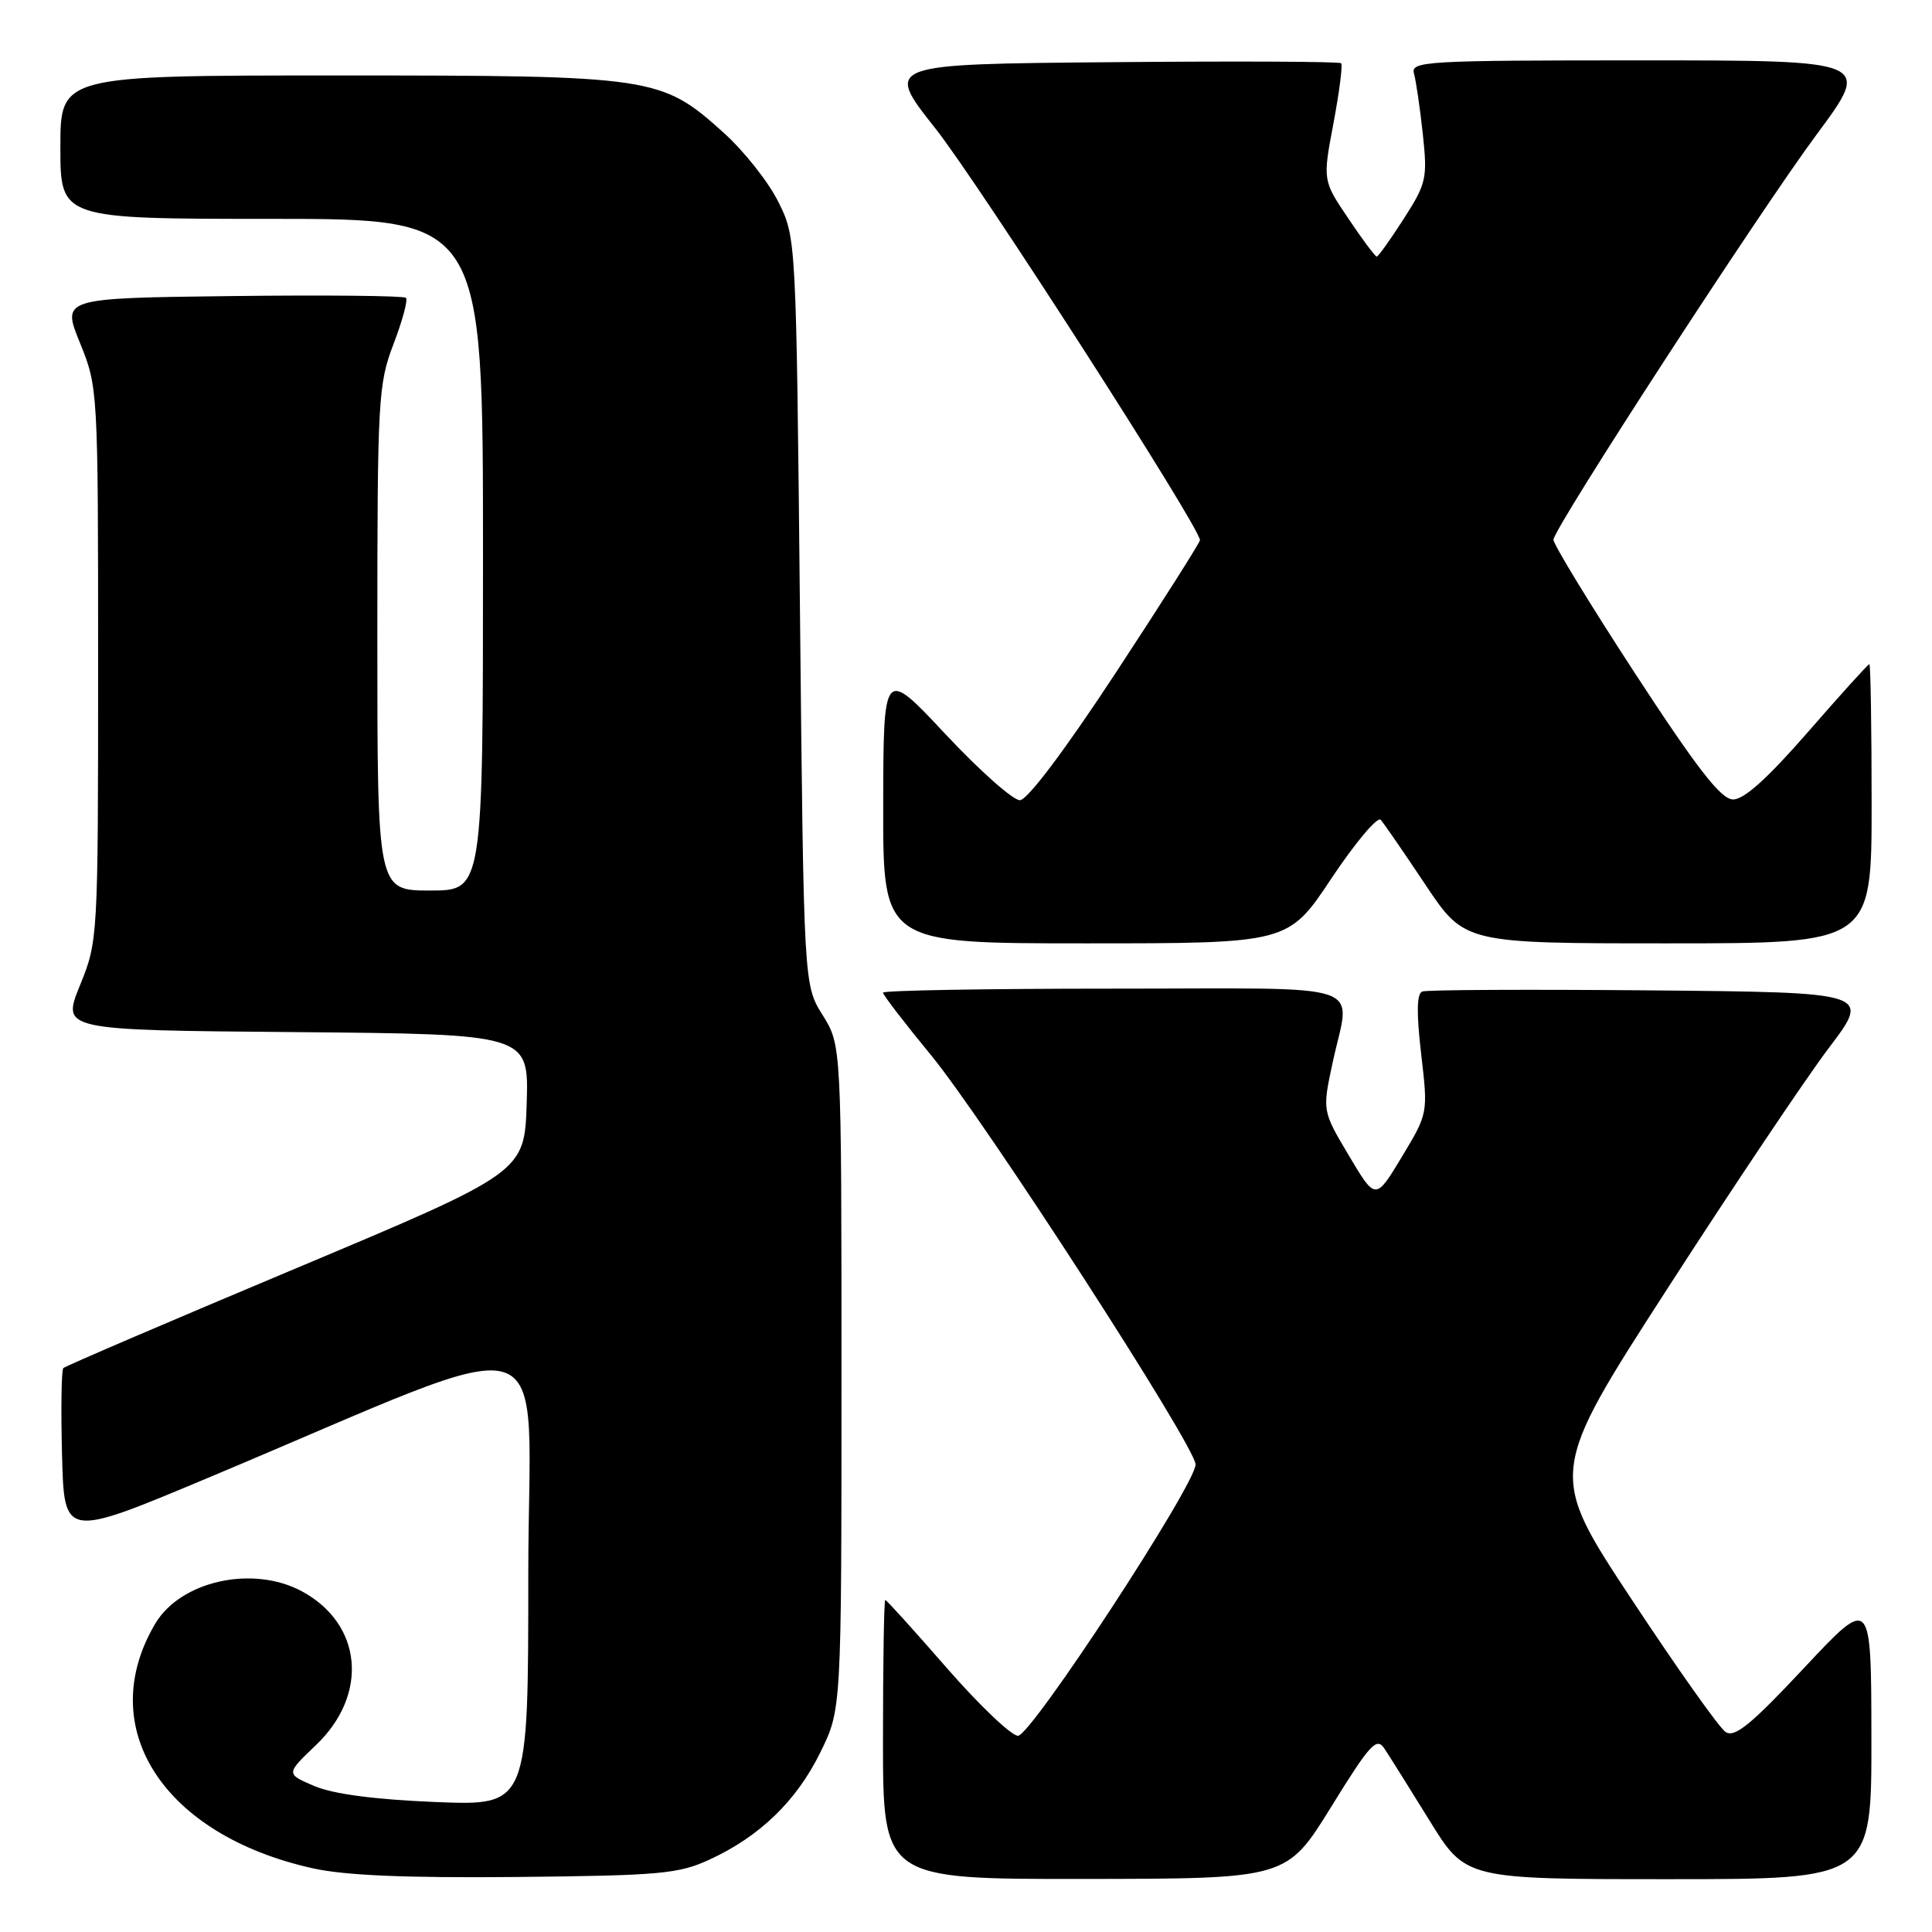 <?xml version="1.0" encoding="UTF-8" standalone="no"?>
<!DOCTYPE svg PUBLIC "-//W3C//DTD SVG 1.1//EN" "http://www.w3.org/Graphics/SVG/1.1/DTD/svg11.dtd" >
<svg xmlns="http://www.w3.org/2000/svg" xmlns:xlink="http://www.w3.org/1999/xlink" version="1.1" viewBox="0 0 256 256">
 <g >
 <path fill="currentColor"
d=" M 94.05 246.39 C 100.70 243.32 105.55 238.62 108.71 232.18 C 111.50 226.50 111.50 226.50 111.50 182.50 C 111.50 138.50 111.50 138.50 109.00 134.50 C 106.50 130.50 106.50 130.50 106.00 81.00 C 105.50 31.50 105.50 31.50 103.13 26.74 C 101.83 24.12 98.57 20.00 95.88 17.58 C 87.60 10.13 86.69 10.00 44.82 10.00 C 8.00 10.00 8.00 10.00 8.00 19.50 C 8.00 29.00 8.00 29.00 36.00 29.00 C 64.00 29.00 64.00 29.00 64.00 73.50 C 64.00 118.00 64.00 118.00 57.00 118.00 C 50.00 118.00 50.00 118.00 50.00 84.59 C 50.00 52.83 50.11 50.90 52.15 45.57 C 53.33 42.48 54.07 39.74 53.79 39.46 C 53.52 39.19 43.14 39.08 30.74 39.23 C 8.18 39.50 8.18 39.50 10.59 45.42 C 12.98 51.30 13.00 51.57 13.00 88.00 C 13.00 124.43 12.98 124.70 10.59 130.58 C 8.18 136.50 8.18 136.50 39.13 136.76 C 70.07 137.03 70.07 137.03 69.79 146.18 C 69.50 155.34 69.50 155.34 39.17 168.08 C 22.50 175.08 8.64 181.02 8.39 181.28 C 8.14 181.53 8.06 186.70 8.22 192.78 C 8.50 203.82 8.50 203.82 27.50 195.85 C 75.34 175.79 70.00 174.18 70.00 208.69 C 70.00 239.27 70.00 239.27 57.75 238.78 C 49.69 238.45 44.20 237.73 41.68 236.67 C 37.87 235.05 37.87 235.05 41.84 231.26 C 48.90 224.55 48.04 215.17 39.97 210.84 C 33.47 207.36 23.92 209.48 20.56 215.16 C 12.44 228.91 21.59 243.13 41.40 247.55 C 45.68 248.51 53.75 248.85 68.50 248.71 C 87.49 248.52 89.94 248.30 94.05 246.39 Z  M 176.38 239.43 C 181.57 231.04 182.40 230.13 183.45 231.71 C 184.11 232.70 186.80 236.99 189.43 241.25 C 194.21 249.00 194.21 249.00 221.10 249.00 C 248.00 249.00 248.00 249.00 247.97 230.25 C 247.95 211.50 247.95 211.50 239.06 221.00 C 232.01 228.53 229.85 230.29 228.65 229.50 C 227.81 228.95 222.19 221.01 216.15 211.85 C 205.16 195.21 205.16 195.21 220.96 170.72 C 229.65 157.25 239.27 142.91 242.33 138.86 C 247.91 131.50 247.91 131.50 218.71 131.23 C 202.66 131.09 189.04 131.15 188.46 131.38 C 187.72 131.66 187.68 134.22 188.31 139.65 C 189.23 147.52 189.23 147.52 185.75 153.29 C 182.27 159.07 182.27 159.07 178.74 153.13 C 175.21 147.20 175.21 147.20 176.57 140.85 C 178.92 129.88 182.23 131.00 147.50 131.00 C 130.72 131.00 117.00 131.24 117.00 131.53 C 117.00 131.83 119.85 135.54 123.34 139.78 C 130.49 148.49 158.41 191.67 158.42 194.05 C 158.43 196.70 136.65 229.99 134.89 230.00 C 134.01 230.00 129.76 225.95 125.44 221.00 C 121.13 216.05 117.47 212.00 117.30 212.00 C 117.14 212.00 117.00 220.32 117.00 230.50 C 117.00 249.00 117.00 249.00 143.75 248.97 C 170.50 248.94 170.50 248.94 176.38 239.43 Z  M 176.43 116.38 C 179.59 111.64 182.52 108.16 182.95 108.63 C 183.38 109.11 186.05 112.99 188.89 117.25 C 194.06 125.00 194.06 125.00 221.03 125.00 C 248.00 125.00 248.00 125.00 248.00 106.50 C 248.00 96.33 247.86 88.00 247.70 88.00 C 247.53 88.00 243.87 92.05 239.56 97.00 C 234.16 103.19 231.06 105.98 229.61 105.93 C 228.01 105.88 224.86 101.81 216.62 89.18 C 210.64 80.01 205.79 72.05 205.84 71.50 C 206.02 69.78 233.13 28.04 240.75 17.77 C 247.99 8.00 247.99 8.00 217.43 8.00 C 188.80 8.00 186.90 8.11 187.36 9.75 C 187.63 10.71 188.16 14.32 188.53 17.76 C 189.16 23.64 189.01 24.31 185.99 29.01 C 184.23 31.75 182.63 34.00 182.42 34.00 C 182.22 34.00 180.52 31.73 178.66 28.95 C 175.26 23.91 175.26 23.91 176.69 16.34 C 177.47 12.18 177.93 8.60 177.71 8.38 C 177.49 8.15 163.78 8.09 147.25 8.24 C 117.20 8.50 117.20 8.50 123.93 17.00 C 129.70 24.29 159.00 69.88 159.00 71.57 C 159.00 71.89 154.00 79.77 147.89 89.08 C 141.11 99.40 136.14 106.01 135.14 106.03 C 134.24 106.05 129.80 102.11 125.28 97.28 C 117.06 88.50 117.06 88.50 117.03 106.75 C 117.00 125.00 117.00 125.00 143.85 125.00 C 170.70 125.00 170.70 125.00 176.43 116.38 Z "/>
</g>
</svg>